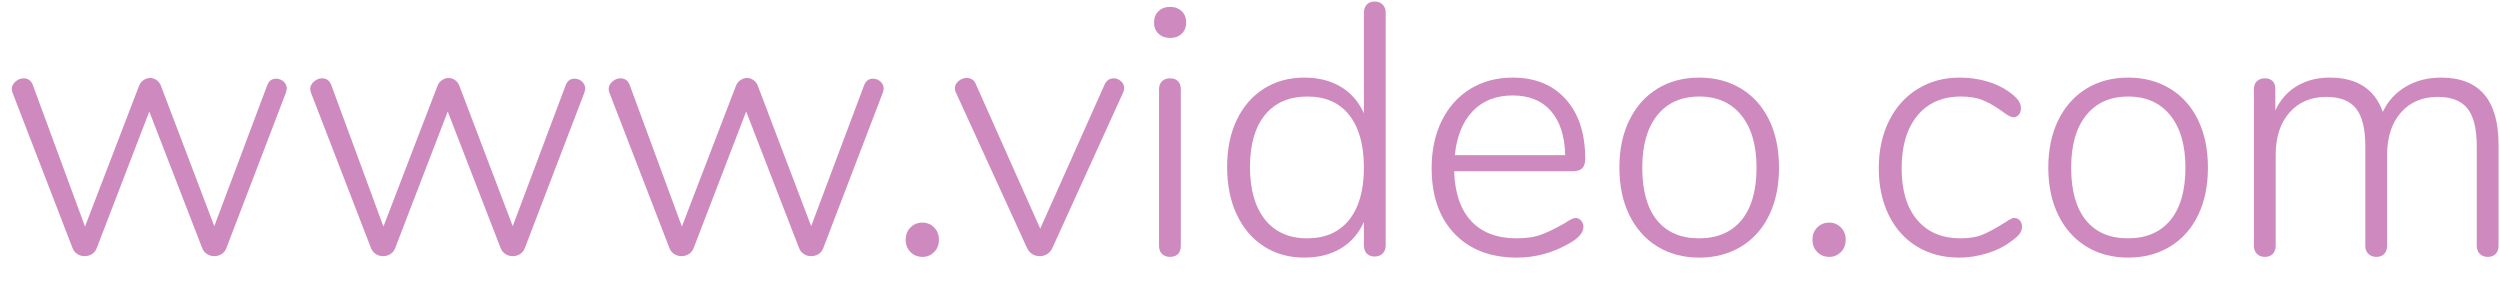 <?xml version="1.0" encoding="UTF-8" standalone="no"?>
<!DOCTYPE svg PUBLIC "-//W3C//DTD SVG 1.1//EN" "http://www.w3.org/Graphics/SVG/1.1/DTD/svg11.dtd">
<svg width="100%" height="100%" viewBox="0 0 98 11" version="1.1" xmlns="http://www.w3.org/2000/svg" xmlns:xlink="http://www.w3.org/1999/xlink" xml:space="preserve" xmlns:serif="http://www.serif.com/" style="fill-rule:evenodd;clip-rule:evenodd;stroke-linejoin:round;stroke-miterlimit:1.414;">
    <g transform="matrix(1,0,0,1,-1091,-511)">
        <g transform="matrix(1,0,0,1,1091,521)">
            <g id="www.video.com">
                <path d="M10.822,-6.916C10.934,-6.916 11.032,-6.879 11.116,-6.804C11.2,-6.729 11.242,-6.636 11.242,-6.524C11.242,-6.505 11.233,-6.459 11.214,-6.384L8.876,-0.28C8.839,-0.177 8.776,-0.098 8.687,-0.042C8.598,0.014 8.503,0.042 8.4,0.042C8.297,0.042 8.202,0.014 8.113,-0.042C8.024,-0.098 7.961,-0.177 7.924,-0.28L5.852,-5.628L3.794,-0.28C3.757,-0.177 3.694,-0.098 3.605,-0.042C3.516,0.014 3.421,0.042 3.318,0.042C3.215,0.042 3.12,0.014 3.031,-0.042C2.942,-0.098 2.879,-0.177 2.842,-0.28L0.49,-6.37C0.471,-6.426 0.462,-6.473 0.462,-6.51C0.462,-6.622 0.511,-6.72 0.609,-6.804C0.707,-6.888 0.812,-6.93 0.924,-6.93C1.101,-6.93 1.223,-6.841 1.288,-6.664L3.332,-1.12L5.446,-6.622C5.483,-6.725 5.544,-6.804 5.628,-6.86C5.712,-6.916 5.796,-6.944 5.88,-6.944C5.973,-6.944 6.06,-6.916 6.139,-6.86C6.218,-6.804 6.277,-6.725 6.314,-6.622L8.4,-1.134L10.472,-6.65C10.537,-6.827 10.654,-6.916 10.822,-6.916Z" style="fill:rgb(206,138,190);fill-rule:nonzero;"/>
                <path d="M22.521,-6.916C22.633,-6.916 22.731,-6.879 22.815,-6.804C22.899,-6.729 22.941,-6.636 22.941,-6.524C22.941,-6.505 22.932,-6.459 22.913,-6.384L20.575,-0.28C20.538,-0.177 20.475,-0.098 20.386,-0.042C20.298,0.014 20.202,0.042 20.099,0.042C19.997,0.042 19.901,0.014 19.812,-0.042C19.724,-0.098 19.661,-0.177 19.623,-0.28L17.551,-5.628L15.493,-0.28C15.456,-0.177 15.393,-0.098 15.304,-0.042C15.216,0.014 15.12,0.042 15.017,0.042C14.915,0.042 14.819,0.014 14.73,-0.042C14.642,-0.098 14.579,-0.177 14.541,-0.28L12.189,-6.37C12.171,-6.426 12.161,-6.473 12.161,-6.51C12.161,-6.622 12.21,-6.72 12.308,-6.804C12.406,-6.888 12.511,-6.93 12.623,-6.93C12.801,-6.93 12.922,-6.841 12.987,-6.664L15.031,-1.12L17.145,-6.622C17.183,-6.725 17.243,-6.804 17.327,-6.86C17.411,-6.916 17.495,-6.944 17.579,-6.944C17.673,-6.944 17.759,-6.916 17.838,-6.86C17.918,-6.804 17.976,-6.725 18.013,-6.622L20.099,-1.134L22.171,-6.65C22.237,-6.827 22.353,-6.916 22.521,-6.916Z" style="fill:rgb(206,138,190);fill-rule:nonzero;"/>
                <path d="M34.22,-6.916C34.332,-6.916 34.43,-6.879 34.514,-6.804C34.598,-6.729 34.64,-6.636 34.64,-6.524C34.64,-6.505 34.631,-6.459 34.612,-6.384L32.274,-0.28C32.237,-0.177 32.174,-0.098 32.085,-0.042C31.997,0.014 31.901,0.042 31.798,0.042C31.696,0.042 31.6,0.014 31.511,-0.042C31.423,-0.098 31.36,-0.177 31.322,-0.28L29.25,-5.628L27.192,-0.28C27.155,-0.177 27.092,-0.098 27.003,-0.042C26.915,0.014 26.819,0.042 26.716,0.042C26.614,0.042 26.518,0.014 26.429,-0.042C26.341,-0.098 26.278,-0.177 26.24,-0.28L23.888,-6.37C23.87,-6.426 23.86,-6.473 23.86,-6.51C23.86,-6.622 23.909,-6.72 24.007,-6.804C24.105,-6.888 24.21,-6.93 24.322,-6.93C24.5,-6.93 24.621,-6.841 24.686,-6.664L26.73,-1.12L28.844,-6.622C28.882,-6.725 28.942,-6.804 29.026,-6.86C29.11,-6.916 29.194,-6.944 29.278,-6.944C29.372,-6.944 29.458,-6.916 29.537,-6.86C29.617,-6.804 29.675,-6.725 29.712,-6.622L31.798,-1.134L33.87,-6.65C33.936,-6.827 34.052,-6.916 34.22,-6.916Z" style="fill:rgb(206,138,190);fill-rule:nonzero;"/>
                <path d="M35.693,-0.119C35.567,-0.245 35.504,-0.406 35.504,-0.602C35.504,-0.798 35.567,-0.959 35.693,-1.085C35.819,-1.211 35.975,-1.274 36.162,-1.274C36.339,-1.274 36.491,-1.211 36.617,-1.085C36.743,-0.959 36.806,-0.798 36.806,-0.602C36.806,-0.406 36.743,-0.245 36.617,-0.119C36.491,0.007 36.339,0.07 36.162,0.07C35.975,0.07 35.819,0.007 35.693,-0.119Z" style="fill:rgb(206,138,190);fill-rule:nonzero;"/>
                <path d="M43.661,-6.93C43.764,-6.93 43.857,-6.893 43.941,-6.818C44.025,-6.743 44.067,-6.655 44.067,-6.552C44.067,-6.487 44.053,-6.426 44.025,-6.37L41.253,-0.28C41.206,-0.177 41.139,-0.098 41.05,-0.042C40.961,0.014 40.866,0.042 40.763,0.042C40.651,0.042 40.551,0.014 40.462,-0.042C40.373,-0.098 40.306,-0.177 40.259,-0.28L37.473,-6.37C37.445,-6.426 37.431,-6.482 37.431,-6.538C37.431,-6.65 37.48,-6.746 37.578,-6.825C37.676,-6.904 37.781,-6.944 37.893,-6.944C38.07,-6.944 38.192,-6.86 38.257,-6.692L40.777,-1.036L43.297,-6.678C43.372,-6.846 43.493,-6.93 43.661,-6.93Z" style="fill:rgb(206,138,190);fill-rule:nonzero;"/>
                <path d="M45.553,-0.042C45.474,-0.117 45.434,-0.224 45.434,-0.364L45.434,-6.496C45.434,-6.636 45.474,-6.743 45.553,-6.818C45.632,-6.893 45.737,-6.93 45.868,-6.93C45.999,-6.93 46.101,-6.893 46.176,-6.818C46.251,-6.743 46.288,-6.636 46.288,-6.496L46.288,-0.364C46.288,-0.224 46.251,-0.117 46.176,-0.042C46.101,0.033 45.999,0.07 45.868,0.07C45.737,0.07 45.632,0.033 45.553,-0.042ZM45.413,-8.68C45.296,-8.792 45.238,-8.937 45.238,-9.114C45.238,-9.301 45.296,-9.45 45.413,-9.562C45.53,-9.674 45.681,-9.73 45.868,-9.73C46.055,-9.73 46.206,-9.674 46.323,-9.562C46.44,-9.45 46.498,-9.301 46.498,-9.114C46.498,-8.937 46.44,-8.792 46.323,-8.68C46.206,-8.568 46.055,-8.512 45.868,-8.512C45.681,-8.512 45.53,-8.568 45.413,-8.68Z" style="fill:rgb(206,138,190);fill-rule:nonzero;"/>
                <path d="M54.2,-9.821C54.28,-9.742 54.319,-9.637 54.319,-9.506L54.319,-0.378C54.319,-0.247 54.28,-0.142 54.2,-0.063C54.121,0.016 54.016,0.056 53.885,0.056C53.755,0.056 53.652,0.016 53.577,-0.063C53.503,-0.142 53.465,-0.247 53.465,-0.378L53.465,-1.302C53.26,-0.845 52.957,-0.497 52.555,-0.259C52.154,-0.021 51.678,0.098 51.127,0.098C50.53,0.098 50.003,-0.049 49.545,-0.343C49.088,-0.637 48.733,-1.052 48.481,-1.589C48.229,-2.126 48.103,-2.749 48.103,-3.458C48.103,-4.158 48.229,-4.772 48.481,-5.299C48.733,-5.826 49.088,-6.235 49.545,-6.524C50.003,-6.813 50.53,-6.958 51.127,-6.958C51.678,-6.958 52.154,-6.839 52.555,-6.601C52.957,-6.363 53.26,-6.015 53.465,-5.558L53.465,-9.506C53.465,-9.637 53.503,-9.742 53.577,-9.821C53.652,-9.9 53.755,-9.94 53.885,-9.94C54.016,-9.94 54.121,-9.9 54.2,-9.821ZM52.884,-1.379C53.272,-1.86 53.465,-2.543 53.465,-3.43C53.465,-4.317 53.274,-5.003 52.891,-5.488C52.509,-5.973 51.963,-6.216 51.253,-6.216C50.535,-6.216 49.979,-5.976 49.587,-5.495C49.195,-5.014 48.999,-4.335 48.999,-3.458C48.999,-2.571 49.195,-1.883 49.587,-1.393C49.979,-0.903 50.53,-0.658 51.239,-0.658C51.949,-0.658 52.497,-0.898 52.884,-1.379Z" style="fill:rgb(206,138,190);fill-rule:nonzero;"/>
                <path d="M61.979,-1.351C62.04,-1.281 62.07,-1.199 62.07,-1.106C62.07,-0.901 61.912,-0.7 61.594,-0.504C60.922,-0.103 60.213,0.098 59.466,0.098C58.43,0.098 57.614,-0.215 57.016,-0.84C56.419,-1.465 56.12,-2.324 56.12,-3.416C56.12,-4.116 56.253,-4.734 56.519,-5.271C56.785,-5.808 57.159,-6.223 57.639,-6.517C58.12,-6.811 58.673,-6.958 59.298,-6.958C60.176,-6.958 60.869,-6.676 61.377,-6.111C61.886,-5.546 62.14,-4.769 62.14,-3.78C62.14,-3.612 62.103,-3.488 62.028,-3.409C61.954,-3.33 61.832,-3.29 61.664,-3.29L57.002,-3.29C57.03,-2.431 57.254,-1.778 57.674,-1.33C58.094,-0.882 58.687,-0.658 59.452,-0.658C59.854,-0.658 60.19,-0.712 60.46,-0.819C60.731,-0.926 61.02,-1.069 61.328,-1.246C61.534,-1.386 61.678,-1.456 61.762,-1.456C61.846,-1.456 61.919,-1.421 61.979,-1.351ZM57.73,-5.642C57.338,-5.231 57.105,-4.657 57.03,-3.92L61.356,-3.92C61.338,-4.667 61.151,-5.243 60.796,-5.649C60.442,-6.055 59.942,-6.258 59.298,-6.258C58.645,-6.258 58.122,-6.053 57.73,-5.642Z" style="fill:rgb(206,138,190);fill-rule:nonzero;"/>
                <path d="M64.971,-0.336C64.499,-0.625 64.133,-1.036 63.872,-1.568C63.61,-2.1 63.48,-2.721 63.48,-3.43C63.48,-4.139 63.61,-4.76 63.872,-5.292C64.133,-5.824 64.499,-6.235 64.971,-6.524C65.442,-6.813 65.99,-6.958 66.616,-6.958C67.232,-6.958 67.778,-6.813 68.254,-6.524C68.73,-6.235 69.096,-5.824 69.353,-5.292C69.609,-4.76 69.738,-4.139 69.738,-3.43C69.738,-2.721 69.609,-2.1 69.353,-1.568C69.096,-1.036 68.73,-0.625 68.254,-0.336C67.778,-0.047 67.232,0.098 66.616,0.098C65.99,0.098 65.442,-0.047 64.971,-0.336ZM68.268,-1.372C68.66,-1.848 68.856,-2.534 68.856,-3.43C68.856,-4.307 68.657,-4.991 68.261,-5.481C67.864,-5.971 67.316,-6.216 66.616,-6.216C65.906,-6.216 65.356,-5.971 64.964,-5.481C64.572,-4.991 64.376,-4.307 64.376,-3.43C64.376,-2.534 64.567,-1.848 64.95,-1.372C65.332,-0.896 65.883,-0.658 66.602,-0.658C67.32,-0.658 67.876,-0.896 68.268,-1.372Z" style="fill:rgb(206,138,190);fill-rule:nonzero;"/>
                <path d="M71.238,-0.119C71.112,-0.245 71.049,-0.406 71.049,-0.602C71.049,-0.798 71.112,-0.959 71.238,-1.085C71.364,-1.211 71.52,-1.274 71.707,-1.274C71.884,-1.274 72.036,-1.211 72.162,-1.085C72.288,-0.959 72.351,-0.798 72.351,-0.602C72.351,-0.406 72.288,-0.245 72.162,-0.119C72.036,0.007 71.884,0.07 71.707,0.07C71.52,0.07 71.364,0.007 71.238,-0.119Z" style="fill:rgb(206,138,190);fill-rule:nonzero;"/>
                <path d="M75.146,-0.336C74.67,-0.625 74.301,-1.036 74.04,-1.568C73.779,-2.1 73.648,-2.711 73.648,-3.402C73.648,-4.102 73.781,-4.72 74.047,-5.257C74.313,-5.794 74.686,-6.211 75.167,-6.51C75.648,-6.809 76.201,-6.958 76.826,-6.958C77.181,-6.958 77.526,-6.911 77.862,-6.818C78.198,-6.725 78.497,-6.585 78.758,-6.398C78.926,-6.277 79.045,-6.167 79.115,-6.069C79.185,-5.971 79.22,-5.866 79.22,-5.754C79.22,-5.651 79.192,-5.567 79.136,-5.502C79.08,-5.437 79.01,-5.404 78.926,-5.404C78.833,-5.404 78.683,-5.483 78.478,-5.642C78.235,-5.819 77.993,-5.959 77.75,-6.062C77.507,-6.165 77.213,-6.216 76.868,-6.216C76.14,-6.216 75.571,-5.966 75.16,-5.467C74.749,-4.968 74.544,-4.279 74.544,-3.402C74.544,-2.534 74.747,-1.86 75.153,-1.379C75.559,-0.898 76.126,-0.658 76.854,-0.658C77.209,-0.658 77.505,-0.709 77.743,-0.812C77.981,-0.915 78.24,-1.055 78.52,-1.232C78.604,-1.288 78.686,-1.339 78.765,-1.386C78.844,-1.433 78.907,-1.456 78.954,-1.456C79.047,-1.456 79.122,-1.423 79.178,-1.358C79.234,-1.293 79.262,-1.213 79.262,-1.12C79.262,-1.008 79.229,-0.91 79.164,-0.826C79.099,-0.742 78.973,-0.635 78.786,-0.504C78.534,-0.317 78.228,-0.17 77.869,-0.063C77.51,0.044 77.153,0.098 76.798,0.098C76.173,0.098 75.622,-0.047 75.146,-0.336Z" style="fill:rgb(206,138,190);fill-rule:nonzero;"/>
                <path d="M81.784,-0.336C81.313,-0.625 80.947,-1.036 80.685,-1.568C80.424,-2.1 80.293,-2.721 80.293,-3.43C80.293,-4.139 80.424,-4.76 80.685,-5.292C80.947,-5.824 81.313,-6.235 81.784,-6.524C82.256,-6.813 82.804,-6.958 83.429,-6.958C84.045,-6.958 84.591,-6.813 85.067,-6.524C85.543,-6.235 85.91,-5.824 86.166,-5.292C86.423,-4.76 86.551,-4.139 86.551,-3.43C86.551,-2.721 86.423,-2.1 86.166,-1.568C85.91,-1.036 85.543,-0.625 85.067,-0.336C84.591,-0.047 84.045,0.098 83.429,0.098C82.804,0.098 82.256,-0.047 81.784,-0.336ZM85.081,-1.372C85.473,-1.848 85.669,-2.534 85.669,-3.43C85.669,-4.307 85.471,-4.991 85.074,-5.481C84.678,-5.971 84.129,-6.216 83.429,-6.216C82.72,-6.216 82.169,-5.971 81.777,-5.481C81.385,-4.991 81.189,-4.307 81.189,-3.43C81.189,-2.534 81.381,-1.848 81.763,-1.372C82.146,-0.896 82.697,-0.658 83.415,-0.658C84.134,-0.658 84.689,-0.896 85.081,-1.372Z" style="fill:rgb(206,138,190);fill-rule:nonzero;"/>
                <path d="M97.943,-4.326L97.943,-0.364C97.943,-0.233 97.905,-0.128 97.831,-0.049C97.756,0.03 97.653,0.07 97.523,0.07C97.392,0.07 97.287,0.03 97.208,-0.049C97.128,-0.128 97.089,-0.233 97.089,-0.364L97.089,-4.27C97.089,-4.951 96.967,-5.444 96.725,-5.747C96.482,-6.05 96.095,-6.202 95.563,-6.202C94.956,-6.202 94.473,-5.997 94.114,-5.586C93.754,-5.175 93.575,-4.625 93.575,-3.934L93.575,-0.364C93.575,-0.233 93.537,-0.128 93.463,-0.049C93.388,0.03 93.285,0.07 93.155,0.07C93.024,0.07 92.919,0.03 92.84,-0.049C92.76,-0.128 92.721,-0.233 92.721,-0.364L92.721,-4.27C92.721,-4.951 92.599,-5.444 92.357,-5.747C92.114,-6.05 91.727,-6.202 91.195,-6.202C90.588,-6.202 90.105,-5.997 89.746,-5.586C89.386,-5.175 89.207,-4.625 89.207,-3.934L89.207,-0.364C89.207,-0.233 89.169,-0.128 89.095,-0.049C89.02,0.03 88.917,0.07 88.787,0.07C88.656,0.07 88.551,0.03 88.472,-0.049C88.392,-0.128 88.353,-0.233 88.353,-0.364L88.353,-6.496C88.353,-6.636 88.392,-6.743 88.472,-6.818C88.551,-6.893 88.656,-6.93 88.787,-6.93C88.917,-6.93 89.018,-6.893 89.088,-6.818C89.158,-6.743 89.193,-6.641 89.193,-6.51L89.193,-5.67C89.389,-6.09 89.671,-6.41 90.04,-6.629C90.408,-6.848 90.835,-6.958 91.321,-6.958C92.394,-6.958 93.089,-6.51 93.407,-5.614C93.603,-6.034 93.901,-6.363 94.303,-6.601C94.704,-6.839 95.166,-6.958 95.689,-6.958C97.191,-6.958 97.943,-6.081 97.943,-4.326Z" style="fill:rgb(206,138,190);fill-rule:nonzero;"/>
            </g>
        </g>
    </g>
</svg>
